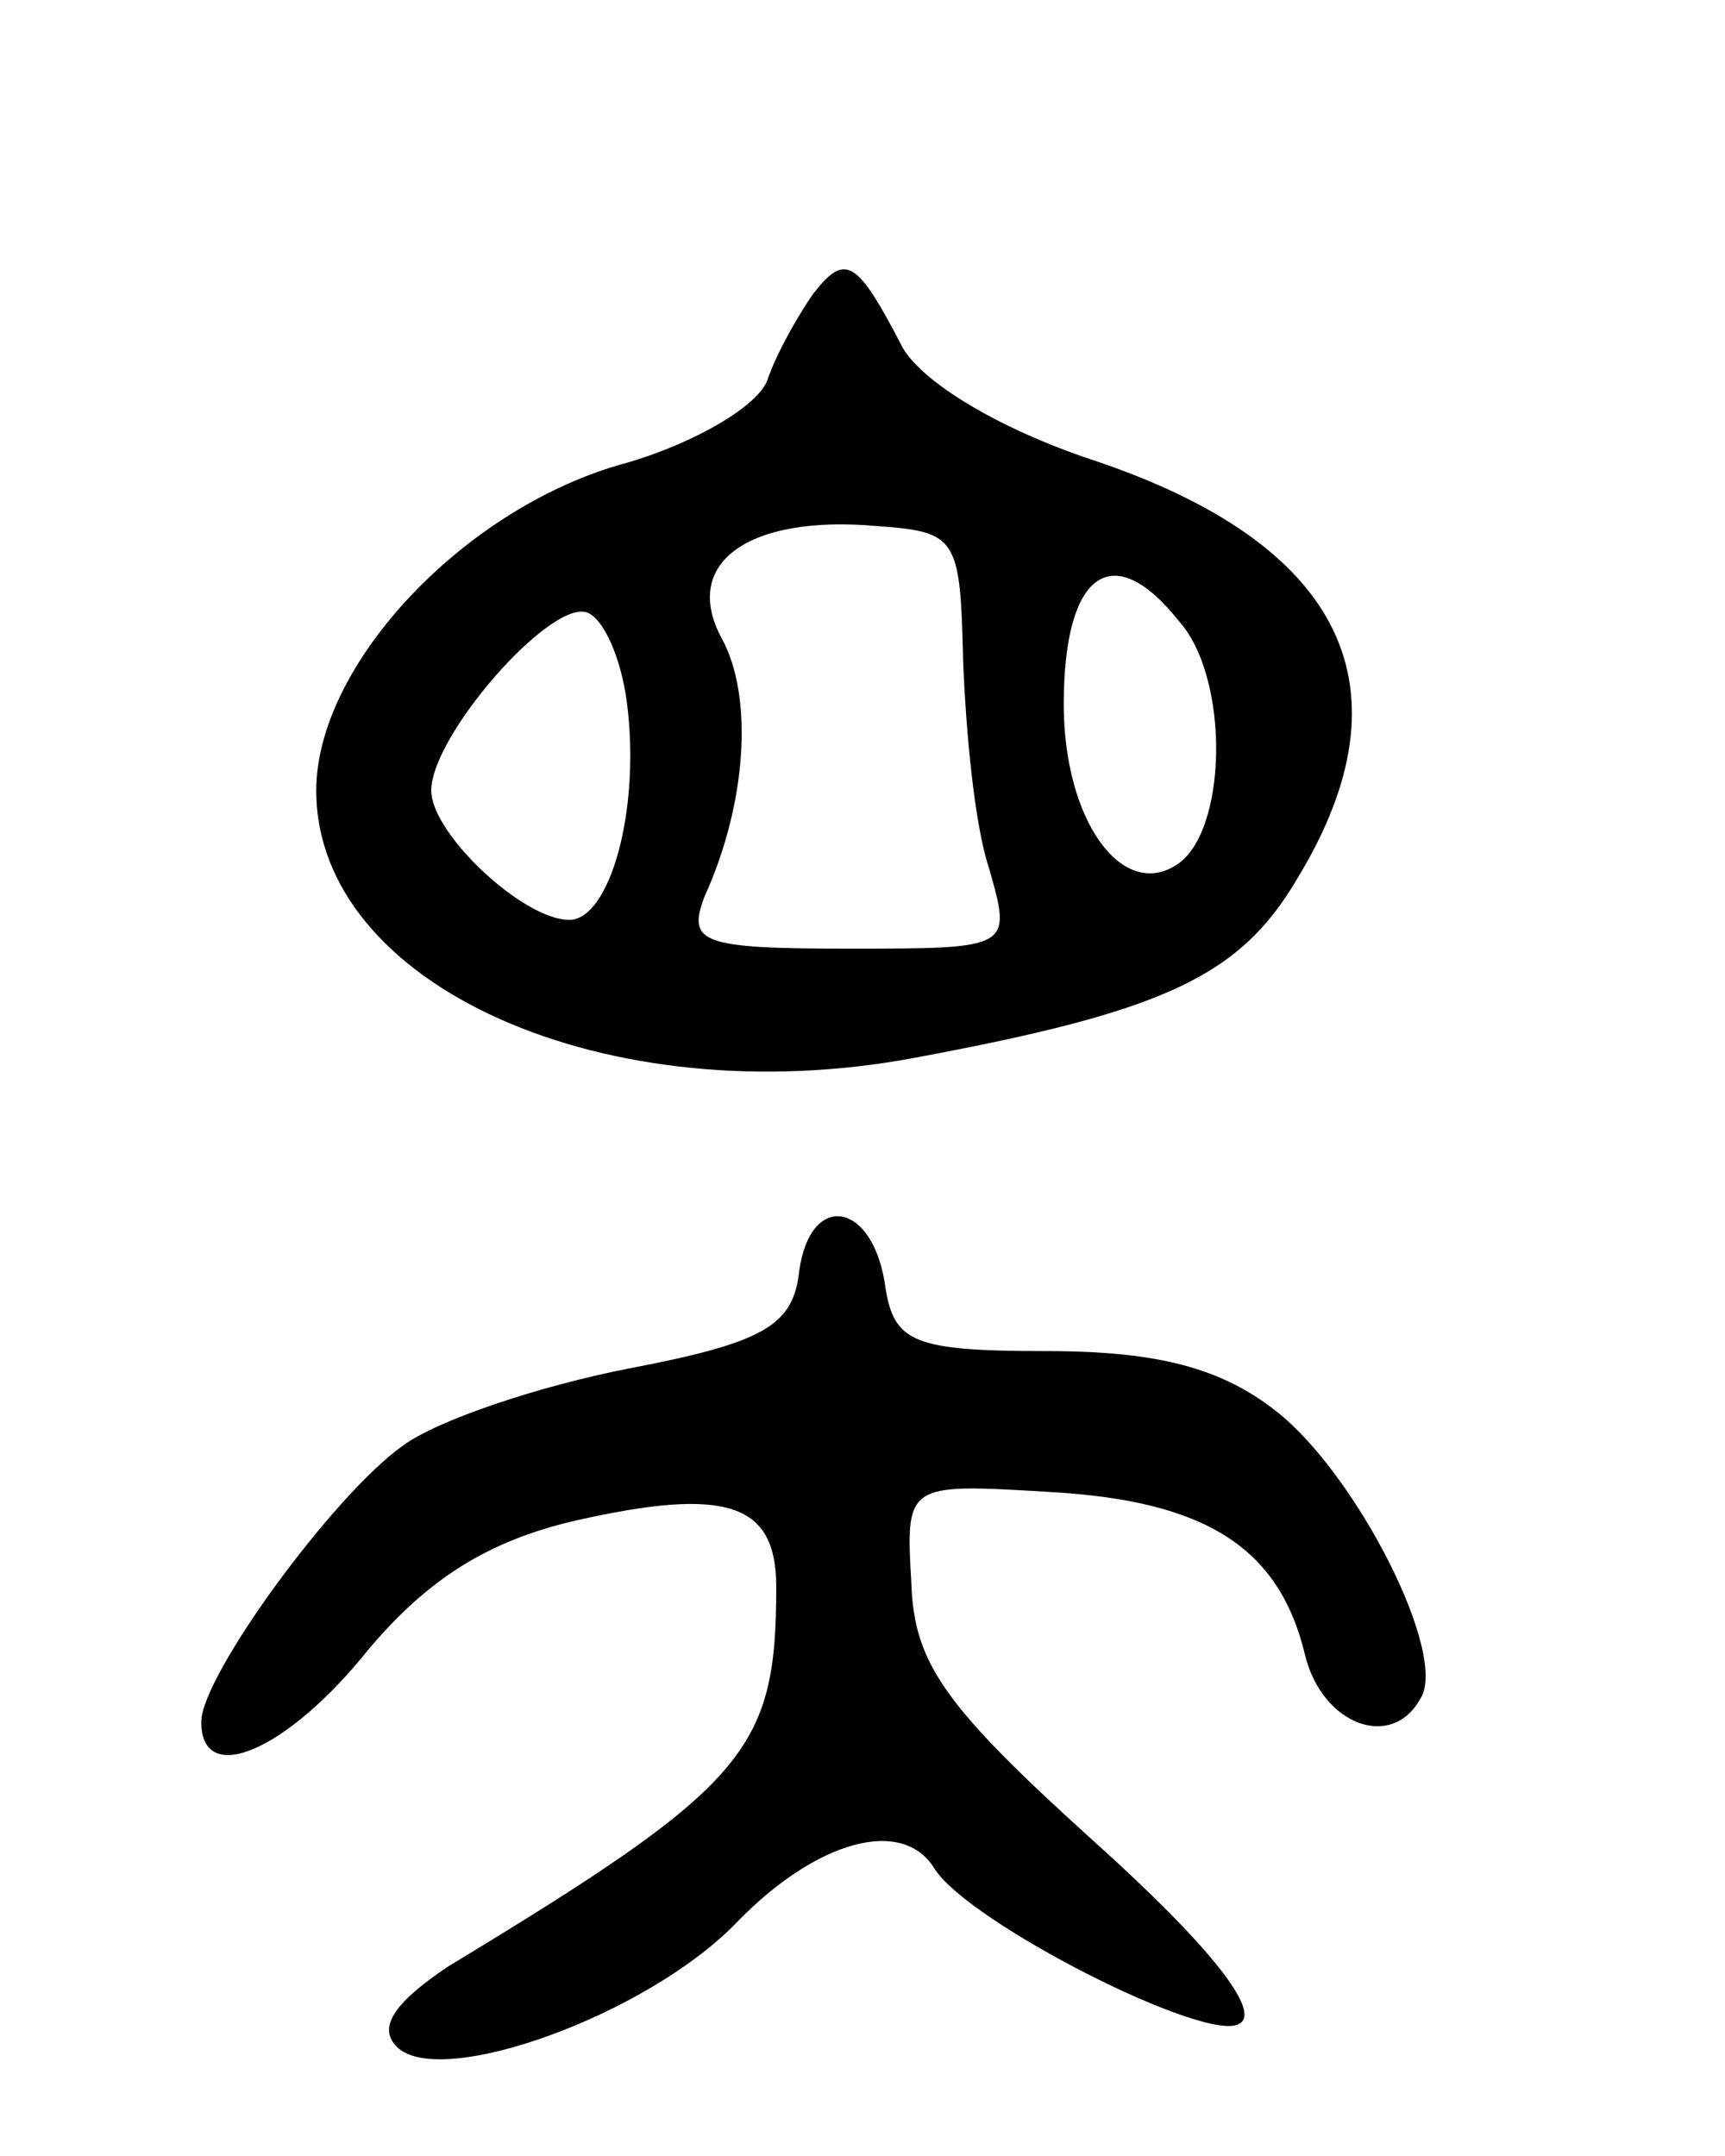 <svg version="1.0" xmlns="http://www.w3.org/2000/svg"
 width="60pt" height="75pt" viewBox="0 0 60 75"
 preserveAspectRatio="xMidYMid meet">
<g transform="translate(0,75) scale(0.1,-0.1)"
fill="#000000" stroke="none">
<path d="M283 648 c-5 -7 -13 -21 -16 -30 -3 -9 -25 -22 -49 -29 -56 -15 -108
-70 -108 -114 0 -68 101 -113 208 -93 86 16 113 28 133 62 41 67 16 117 -71
146 -33 11 -59 27 -66 39 -16 31 -20 33 -31 19z m52 -128 c1 -25 4 -57 9 -72
8 -28 8 -28 -49 -28 -51 0 -56 2 -50 18 15 33 17 70 6 90 -14 26 9 43 54 39
28 -2 29 -4 30 -47z m75 14 c18 -20 17 -74 -1 -85 -19 -12 -39 16 -39 56 0 46
17 58 40 29z m-192 -28 c5 -38 -6 -76 -20 -76 -16 0 -48 30 -48 45 0 19 41 66
54 62 6 -2 12 -16 14 -31z"/>
<path d="M278 308 c-2 -19 -12 -25 -59 -34 -31 -6 -67 -18 -79 -27 -24 -17
-70 -80 -70 -96 0 -23 30 -10 58 25 21 25 42 38 72 45 53 12 70 6 70 -23 0
-57 -10 -69 -114 -132 -18 -12 -25 -21 -18 -28 15 -15 87 11 118 43 28 29 58
37 69 19 12 -19 95 -61 106 -54 8 4 -10 27 -50 63 -52 47 -63 62 -64 90 -2 35
-2 35 48 32 54 -3 80 -19 89 -57 6 -24 30 -33 40 -15 10 15 -22 78 -50 100
-19 15 -41 21 -80 21 -46 0 -53 3 -56 22 -4 30 -26 34 -30 6z"/>
</g>
</svg>
